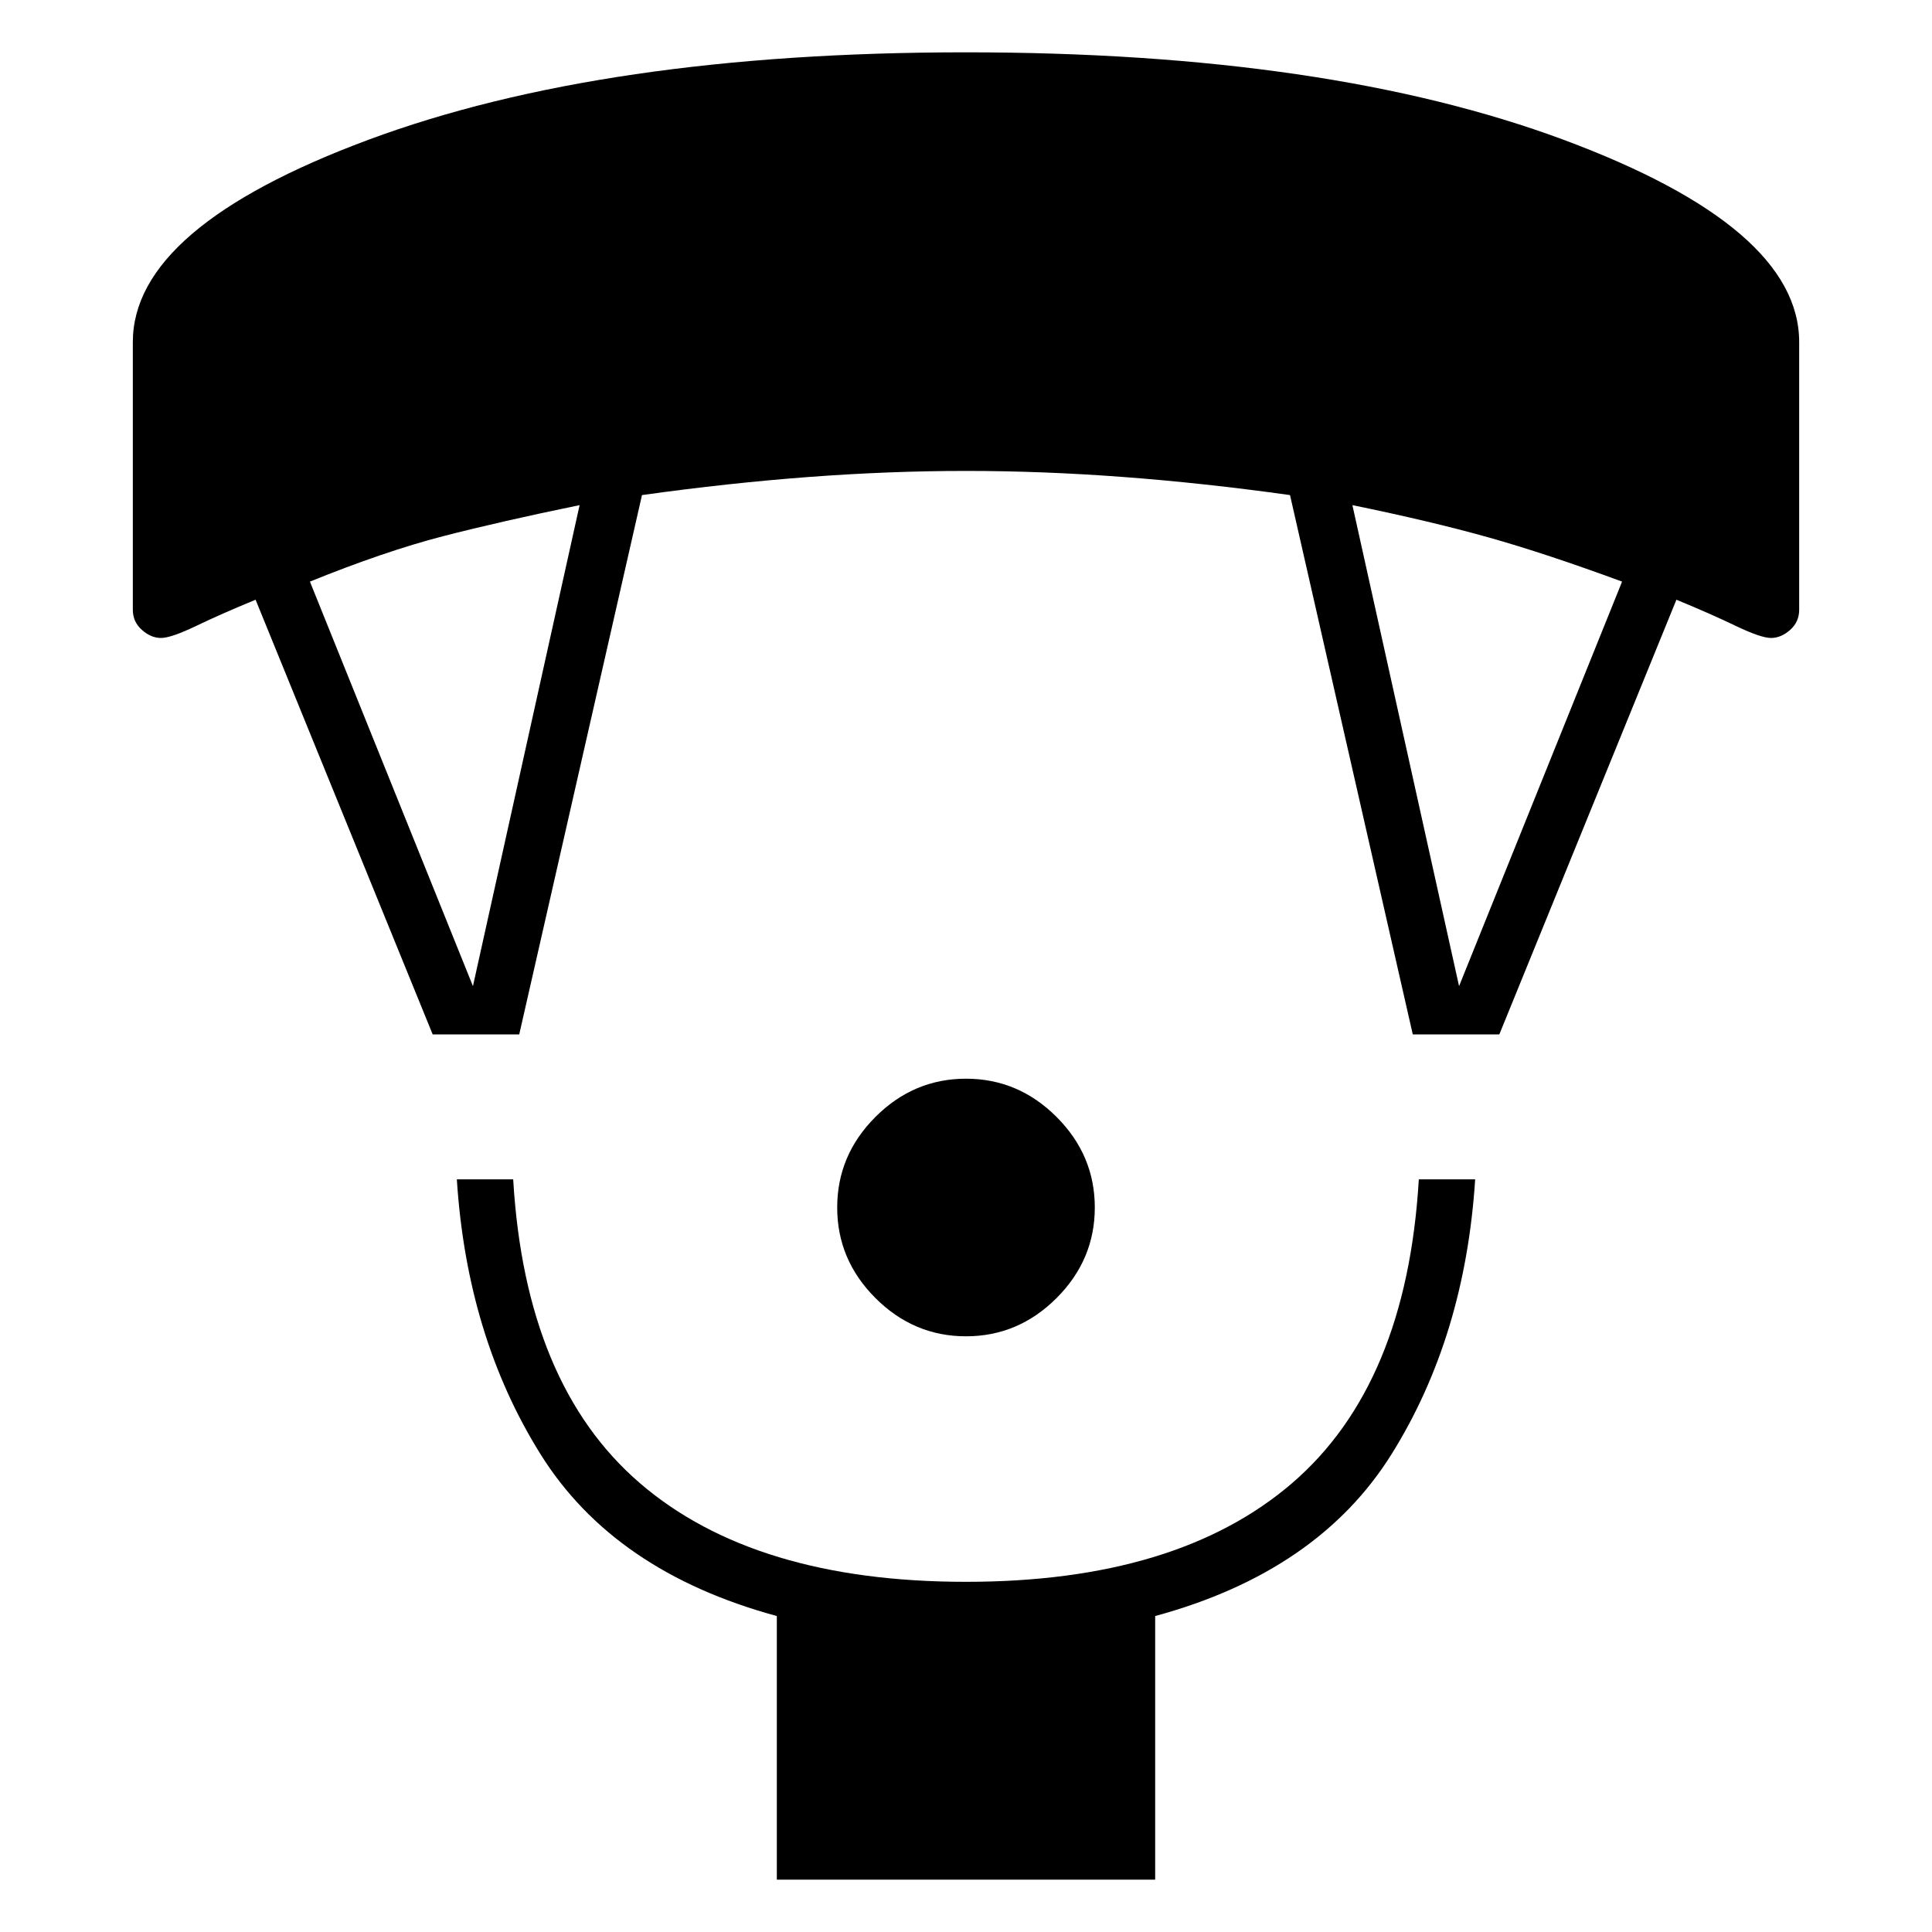 <svg xmlns="http://www.w3.org/2000/svg" height="24" width="24"><path d="M12 16.6Q11.35 16.6 10.875 16.125Q10.4 15.65 10.4 15Q10.4 14.35 10.875 13.875Q11.35 13.4 12 13.4Q12.65 13.4 13.125 13.875Q13.6 14.35 13.6 15Q13.6 15.65 13.125 16.125Q12.65 16.6 12 16.6ZM9.65 23.35V20.075Q7.625 19.525 6.713 18.062Q5.8 16.6 5.675 14.65H6.375Q6.525 17.2 7.95 18.425Q9.375 19.65 12 19.65Q14.625 19.65 16.05 18.425Q17.475 17.2 17.625 14.65H18.325Q18.2 16.6 17.288 18.062Q16.375 19.525 14.35 20.075V23.35ZM5.375 12.85 3.175 7.45Q2.75 7.625 2.438 7.775Q2.125 7.925 2 7.925Q1.875 7.925 1.763 7.825Q1.65 7.725 1.65 7.575V4.25Q1.65 2.825 4.575 1.737Q7.5 0.65 12 0.65Q16.5 0.65 19.425 1.737Q22.35 2.825 22.35 4.25V7.575Q22.35 7.725 22.238 7.825Q22.125 7.925 22 7.925Q21.875 7.925 21.562 7.775Q21.25 7.625 20.825 7.45L18.625 12.85H17.55L16.025 6.15Q14.95 6 13.95 5.925Q12.95 5.85 12 5.85Q11.05 5.85 10.05 5.925Q9.05 6 7.975 6.15L6.45 12.85ZM5.875 12.25 7.2 6.275Q6.225 6.475 5.5 6.662Q4.775 6.85 3.85 7.225ZM18.125 12.25 20.15 7.225Q19.2 6.875 18.488 6.675Q17.775 6.475 16.8 6.275Z"/></svg>